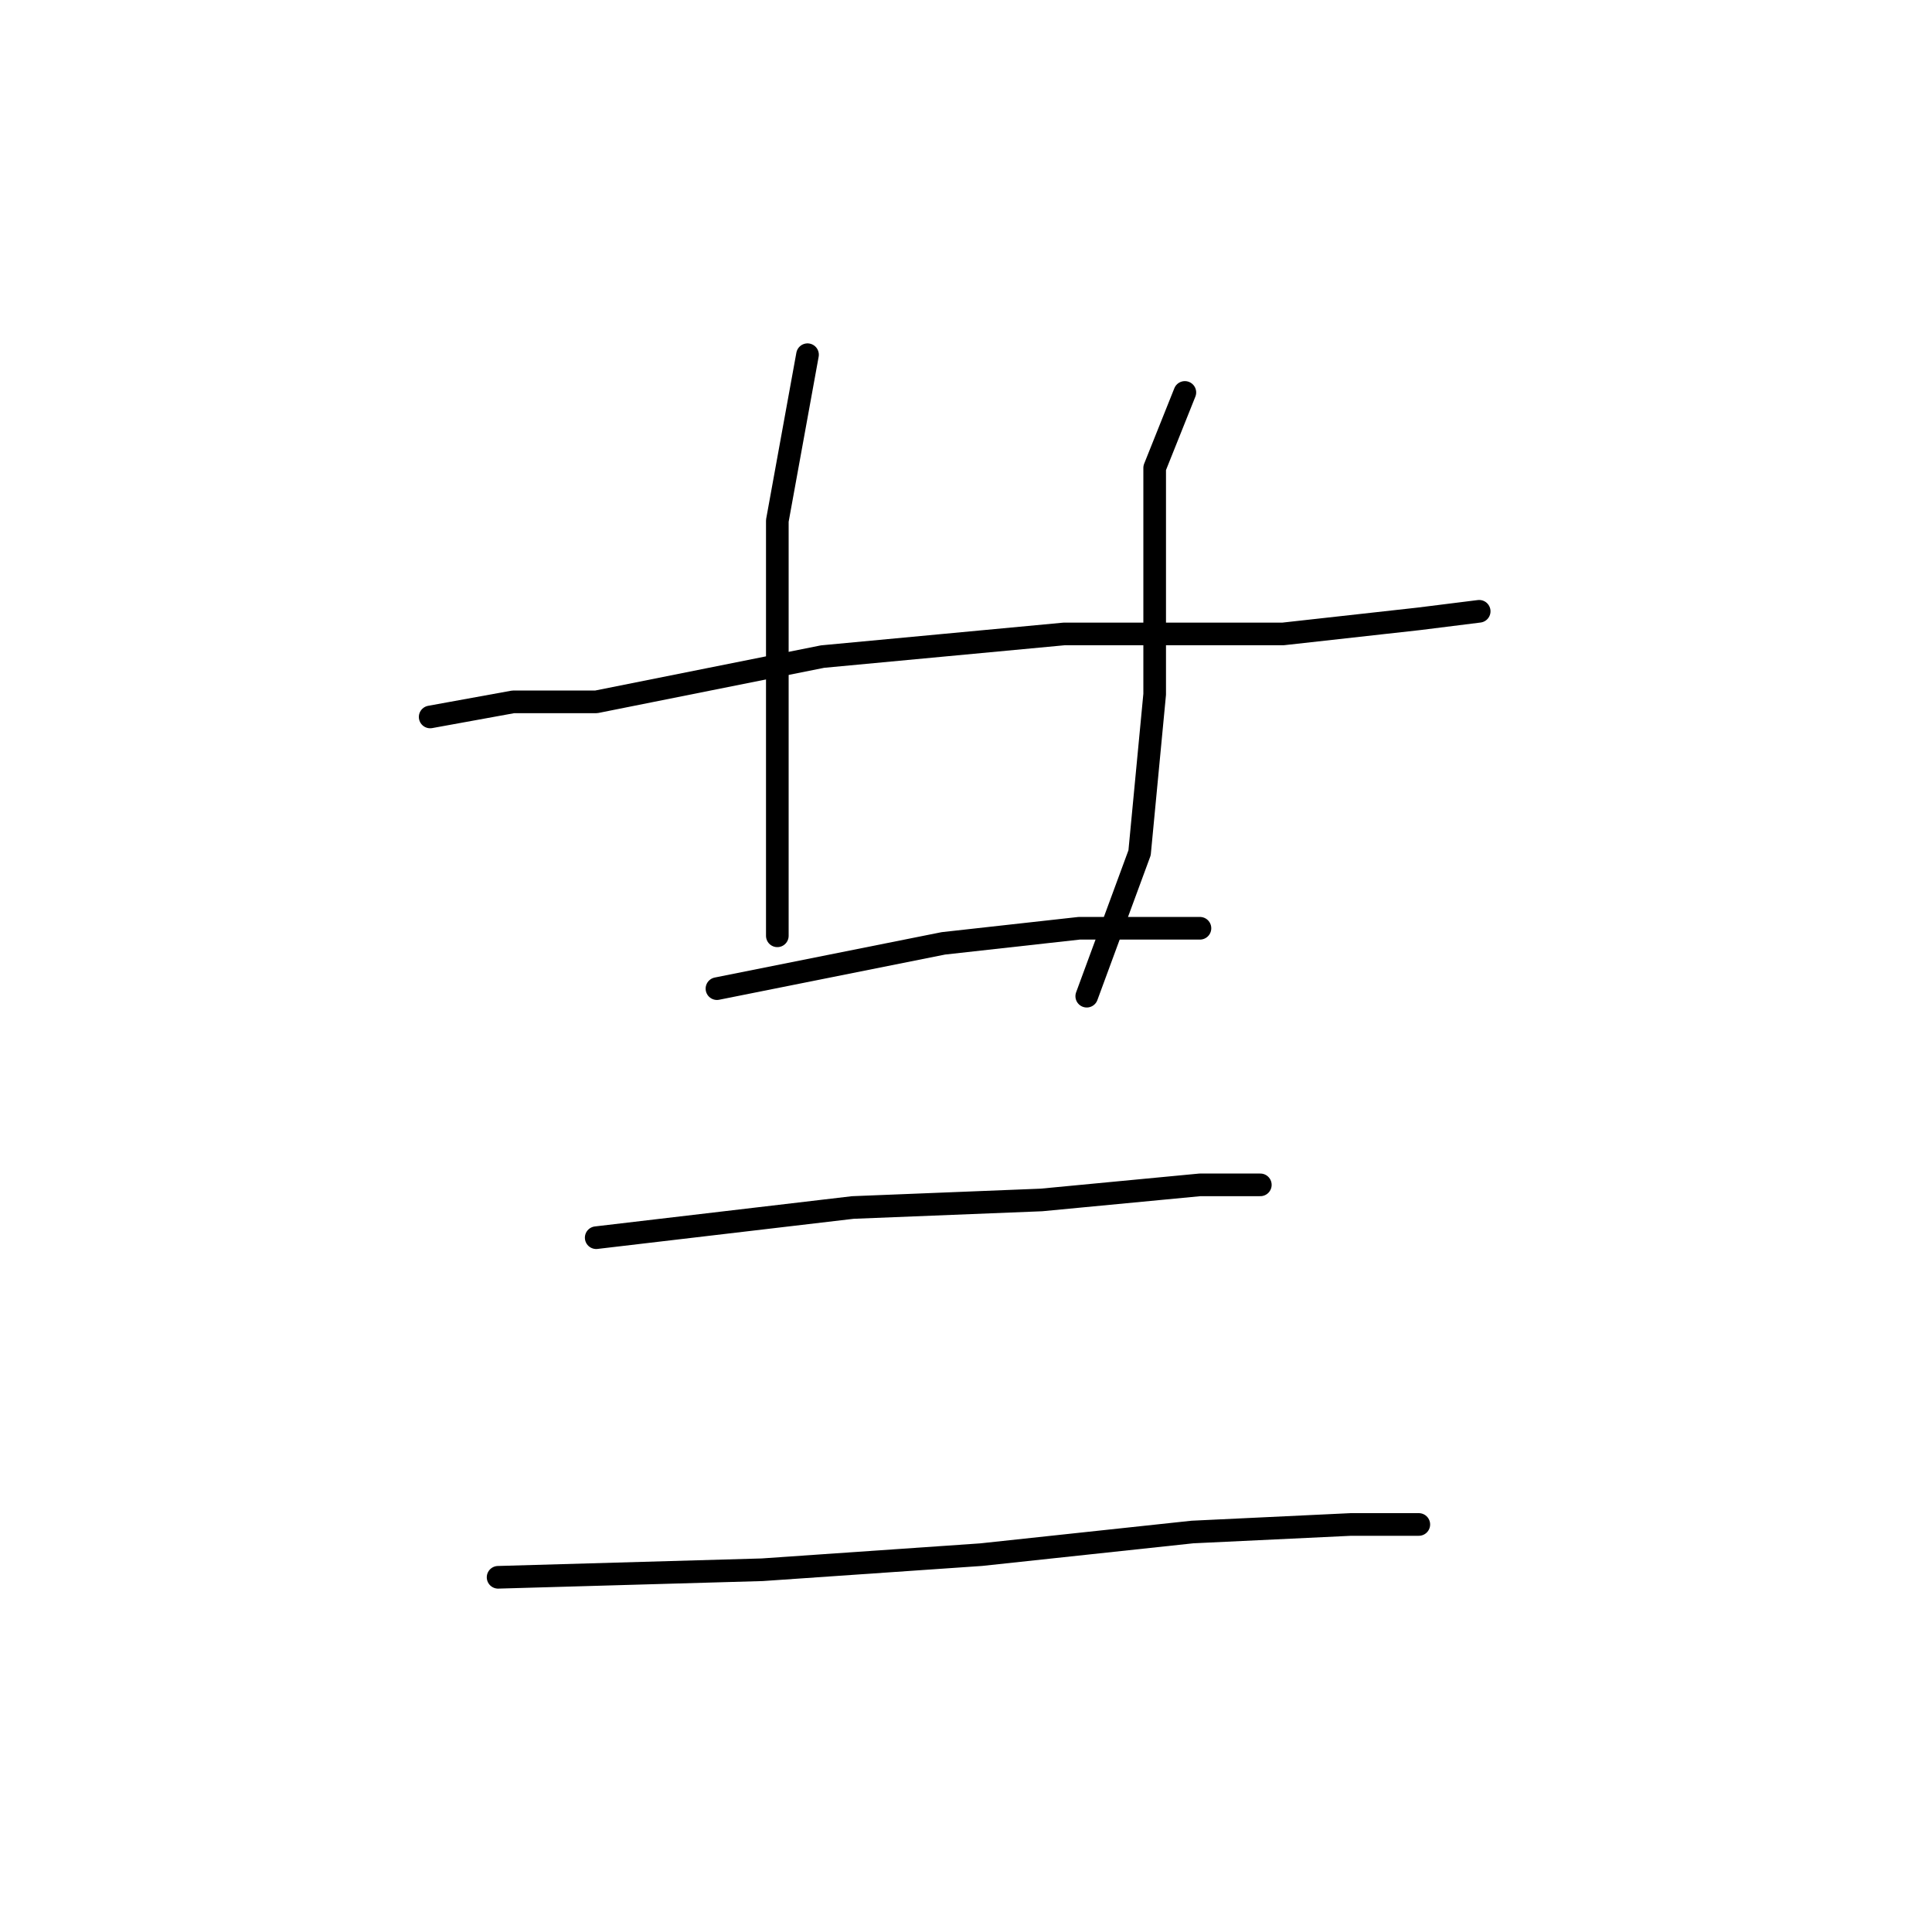 <?xml version="1.0" standalone="no"?>
    <svg width="256" height="256" xmlns="http://www.w3.org/2000/svg" version="1.1">
    <polyline stroke="black" stroke-width="3" stroke-linecap="round" fill="transparent" stroke-linejoin="round" points="57 95 68 93 79 93 109 87 141 84 170 84 188 82 196 81 196 81 " />
        <polyline stroke="black" stroke-width="3" stroke-linecap="round" fill="transparent" stroke-linejoin="round" points="107 47 103 69 103 87 103 105 103 120 103 124 103 124 " />
        <polyline stroke="black" stroke-width="3" stroke-linecap="round" fill="transparent" stroke-linejoin="round" points="157 52 153 62 153 70 153 92 151 113 144 132 144 132 " />
        <polyline stroke="black" stroke-width="3" stroke-linecap="round" fill="transparent" stroke-linejoin="round" points="95 131 125 125 143 123 159 123 159 123 " />
        <polyline stroke="black" stroke-width="3" stroke-linecap="round" fill="transparent" stroke-linejoin="round" points="79 164 113 160 138 159 159 157 167 157 167 157 " />
        <polyline stroke="black" stroke-width="3" stroke-linecap="round" fill="transparent" stroke-linejoin="round" points="66 209 101 208 130 206 158 203 179 202 188 202 188 202 " />
        </svg>